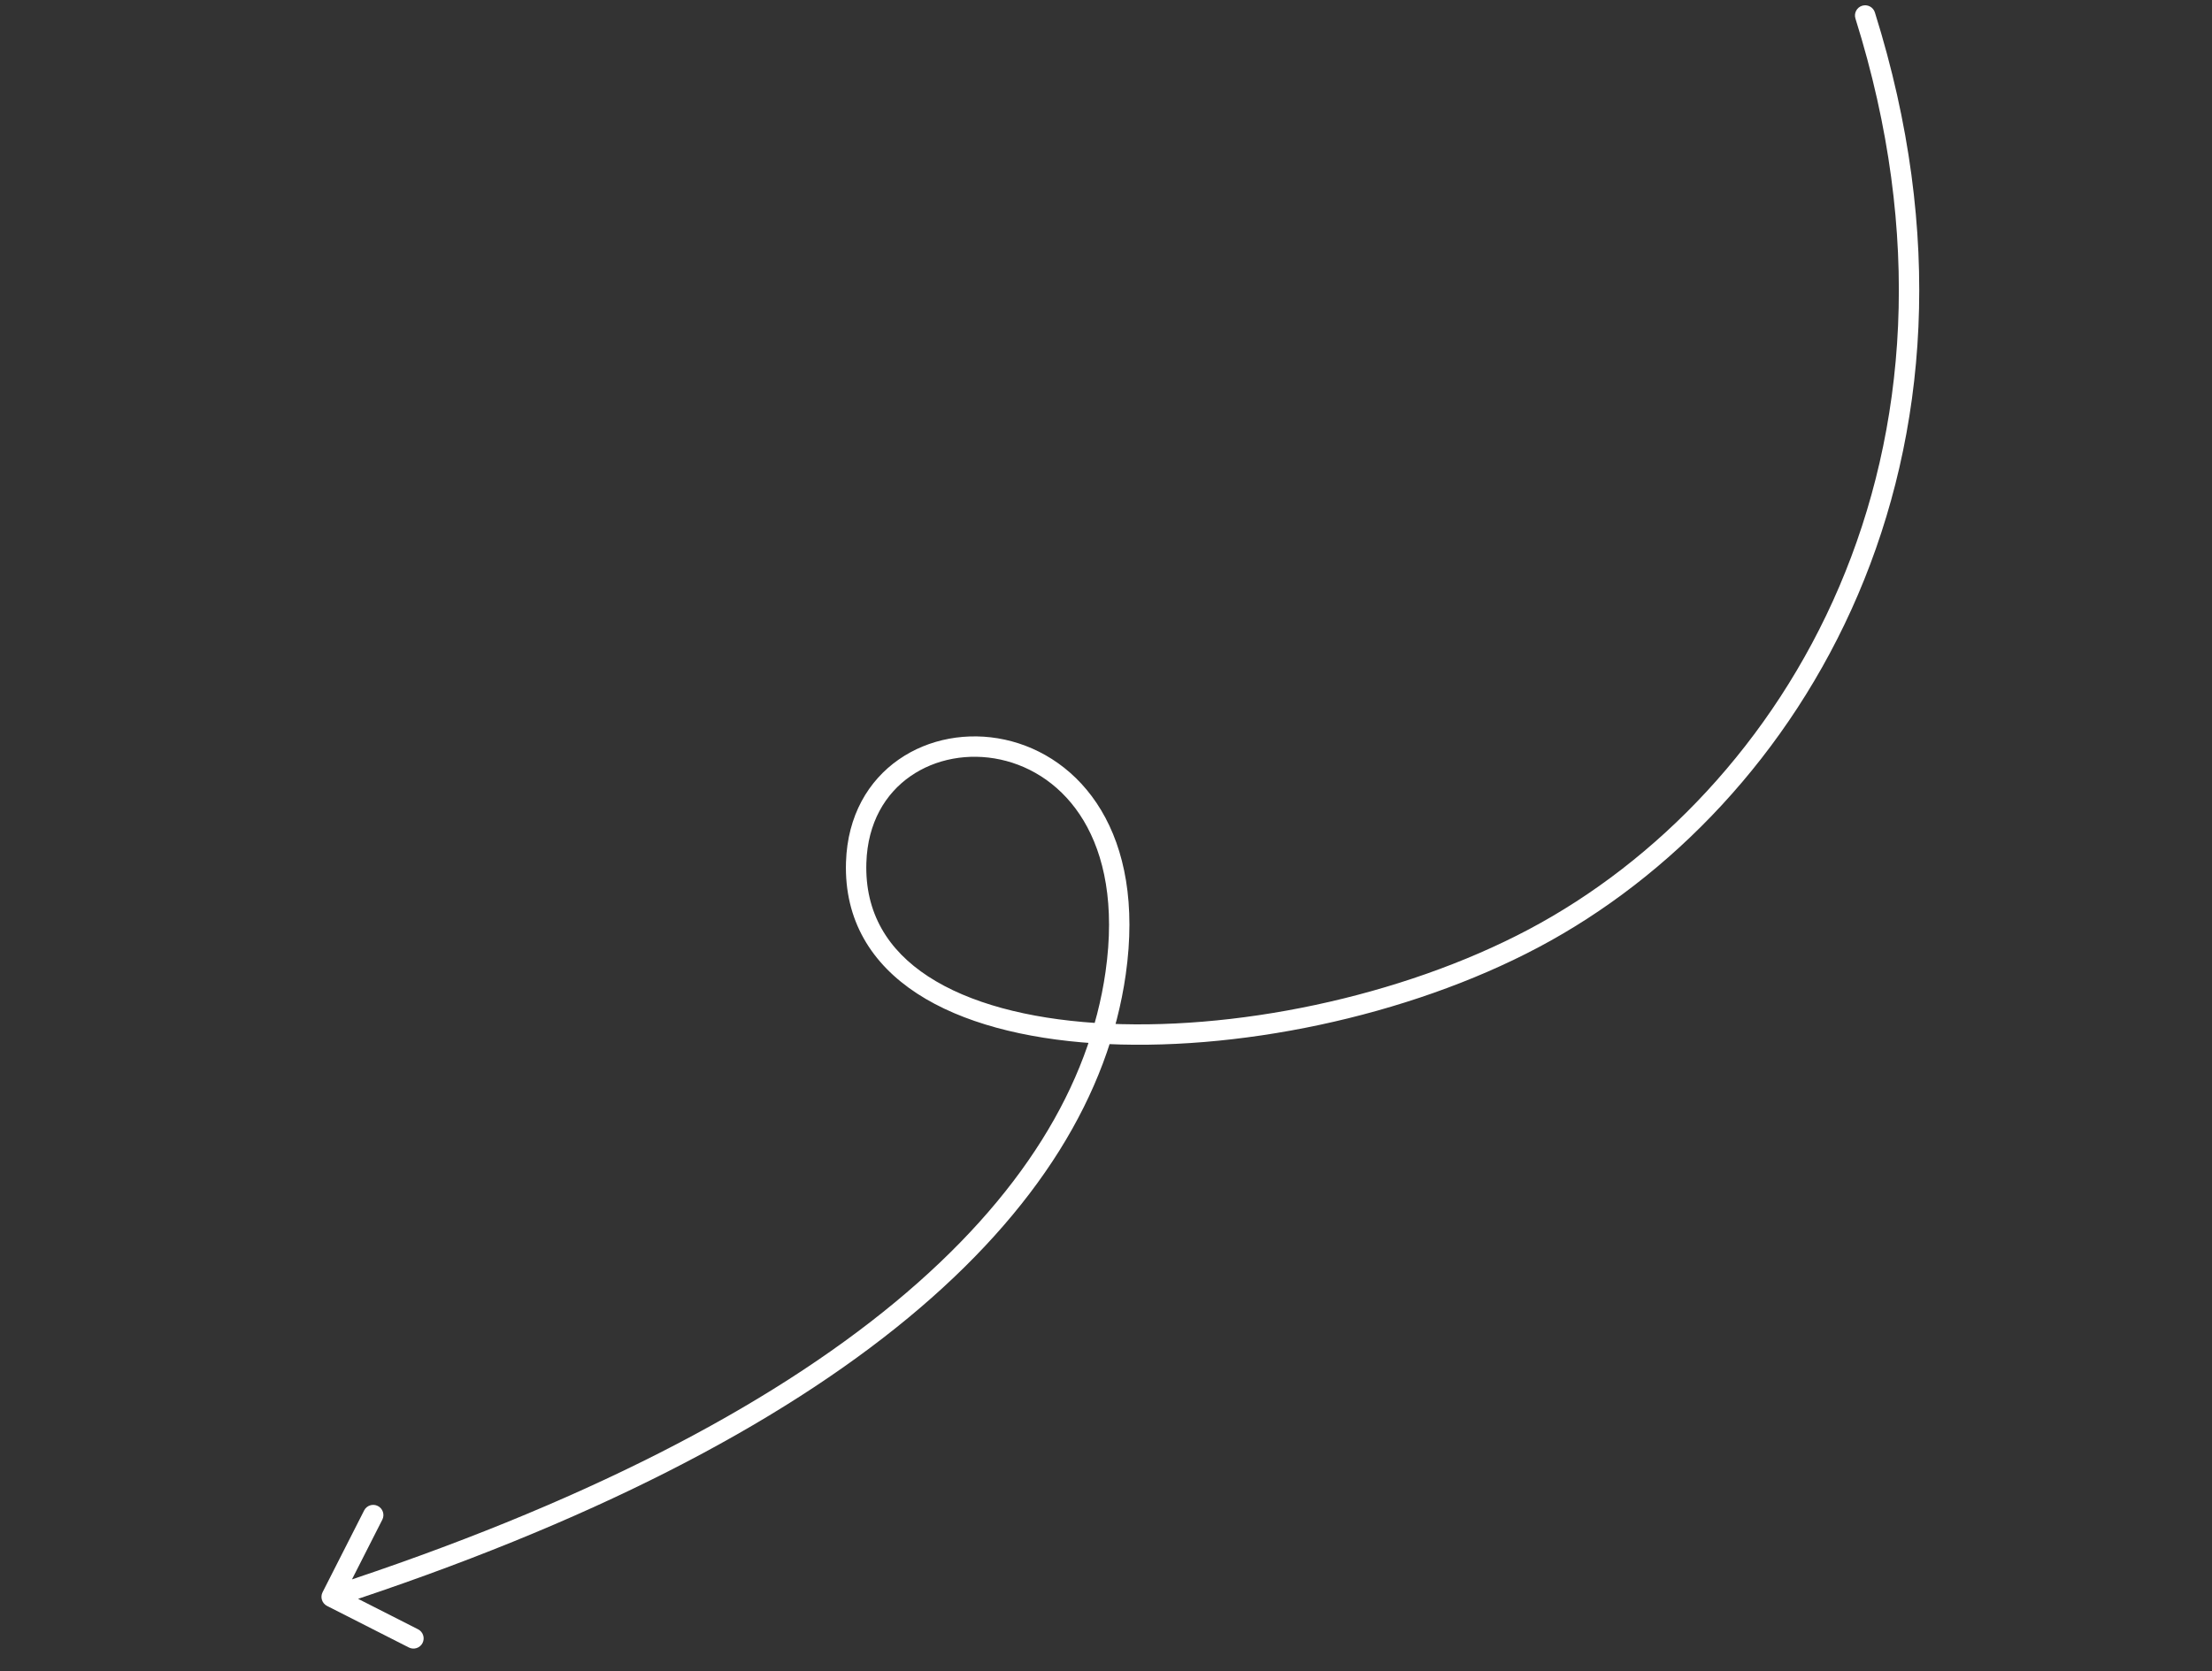 <svg width="434" height="328" viewBox="0 0 434 328" fill="none" xmlns="http://www.w3.org/2000/svg">
<rect x="0" y="0" width="434" height="328" fill="#333333" stroke="none"/>
<path d="M364.041 3.637C363.71 2.584 364.297 1.461 365.351 1.13C366.404 0.8 367.527 1.386 367.858 2.44L364.041 3.637ZM167.984 169.262L169.983 169.326L167.984 169.262ZM218.892 190.98L220.872 191.262L218.892 190.98ZM64.167 315.159C63.182 314.659 62.789 313.455 63.29 312.47L71.444 296.423C71.944 295.438 73.148 295.045 74.133 295.546C75.118 296.046 75.51 297.25 75.01 298.235L67.762 312.499L82.026 319.747C83.011 320.247 83.403 321.451 82.903 322.436C82.403 323.421 81.199 323.813 80.214 323.313L64.167 315.159ZM367.858 2.44C395.318 89.934 353.562 158.479 301.859 185.904L299.985 182.371C350.075 155.801 390.894 89.198 364.041 3.637L367.858 2.44ZM301.859 185.904C276.081 199.578 242.139 206.557 214.73 204.75C201.033 203.846 188.761 200.736 179.937 194.979C171.014 189.159 165.623 180.613 165.985 169.199L169.983 169.326C169.671 179.152 174.199 186.46 182.123 191.629C190.145 196.863 201.649 199.878 214.993 200.758C241.666 202.518 274.867 195.694 299.985 182.371L301.859 185.904ZM165.985 169.199C166.275 160.069 170.375 153.203 176.331 149.055C182.244 144.936 189.87 143.575 197.148 145.154C204.451 146.739 211.427 151.288 216.046 159C220.661 166.706 222.841 177.426 220.872 191.262L216.912 190.698C218.783 177.549 216.655 167.803 212.614 161.055C208.576 154.313 202.548 150.419 196.299 149.063C190.025 147.701 183.551 148.901 178.617 152.337C173.727 155.743 170.234 161.424 169.983 169.326L165.985 169.199ZM220.872 191.262C214.203 238.121 165.385 282.763 65.693 315.277L64.453 311.475C163.93 279.03 210.594 235.089 216.912 190.698L220.872 191.262Z" fill="white"/>
</svg>
